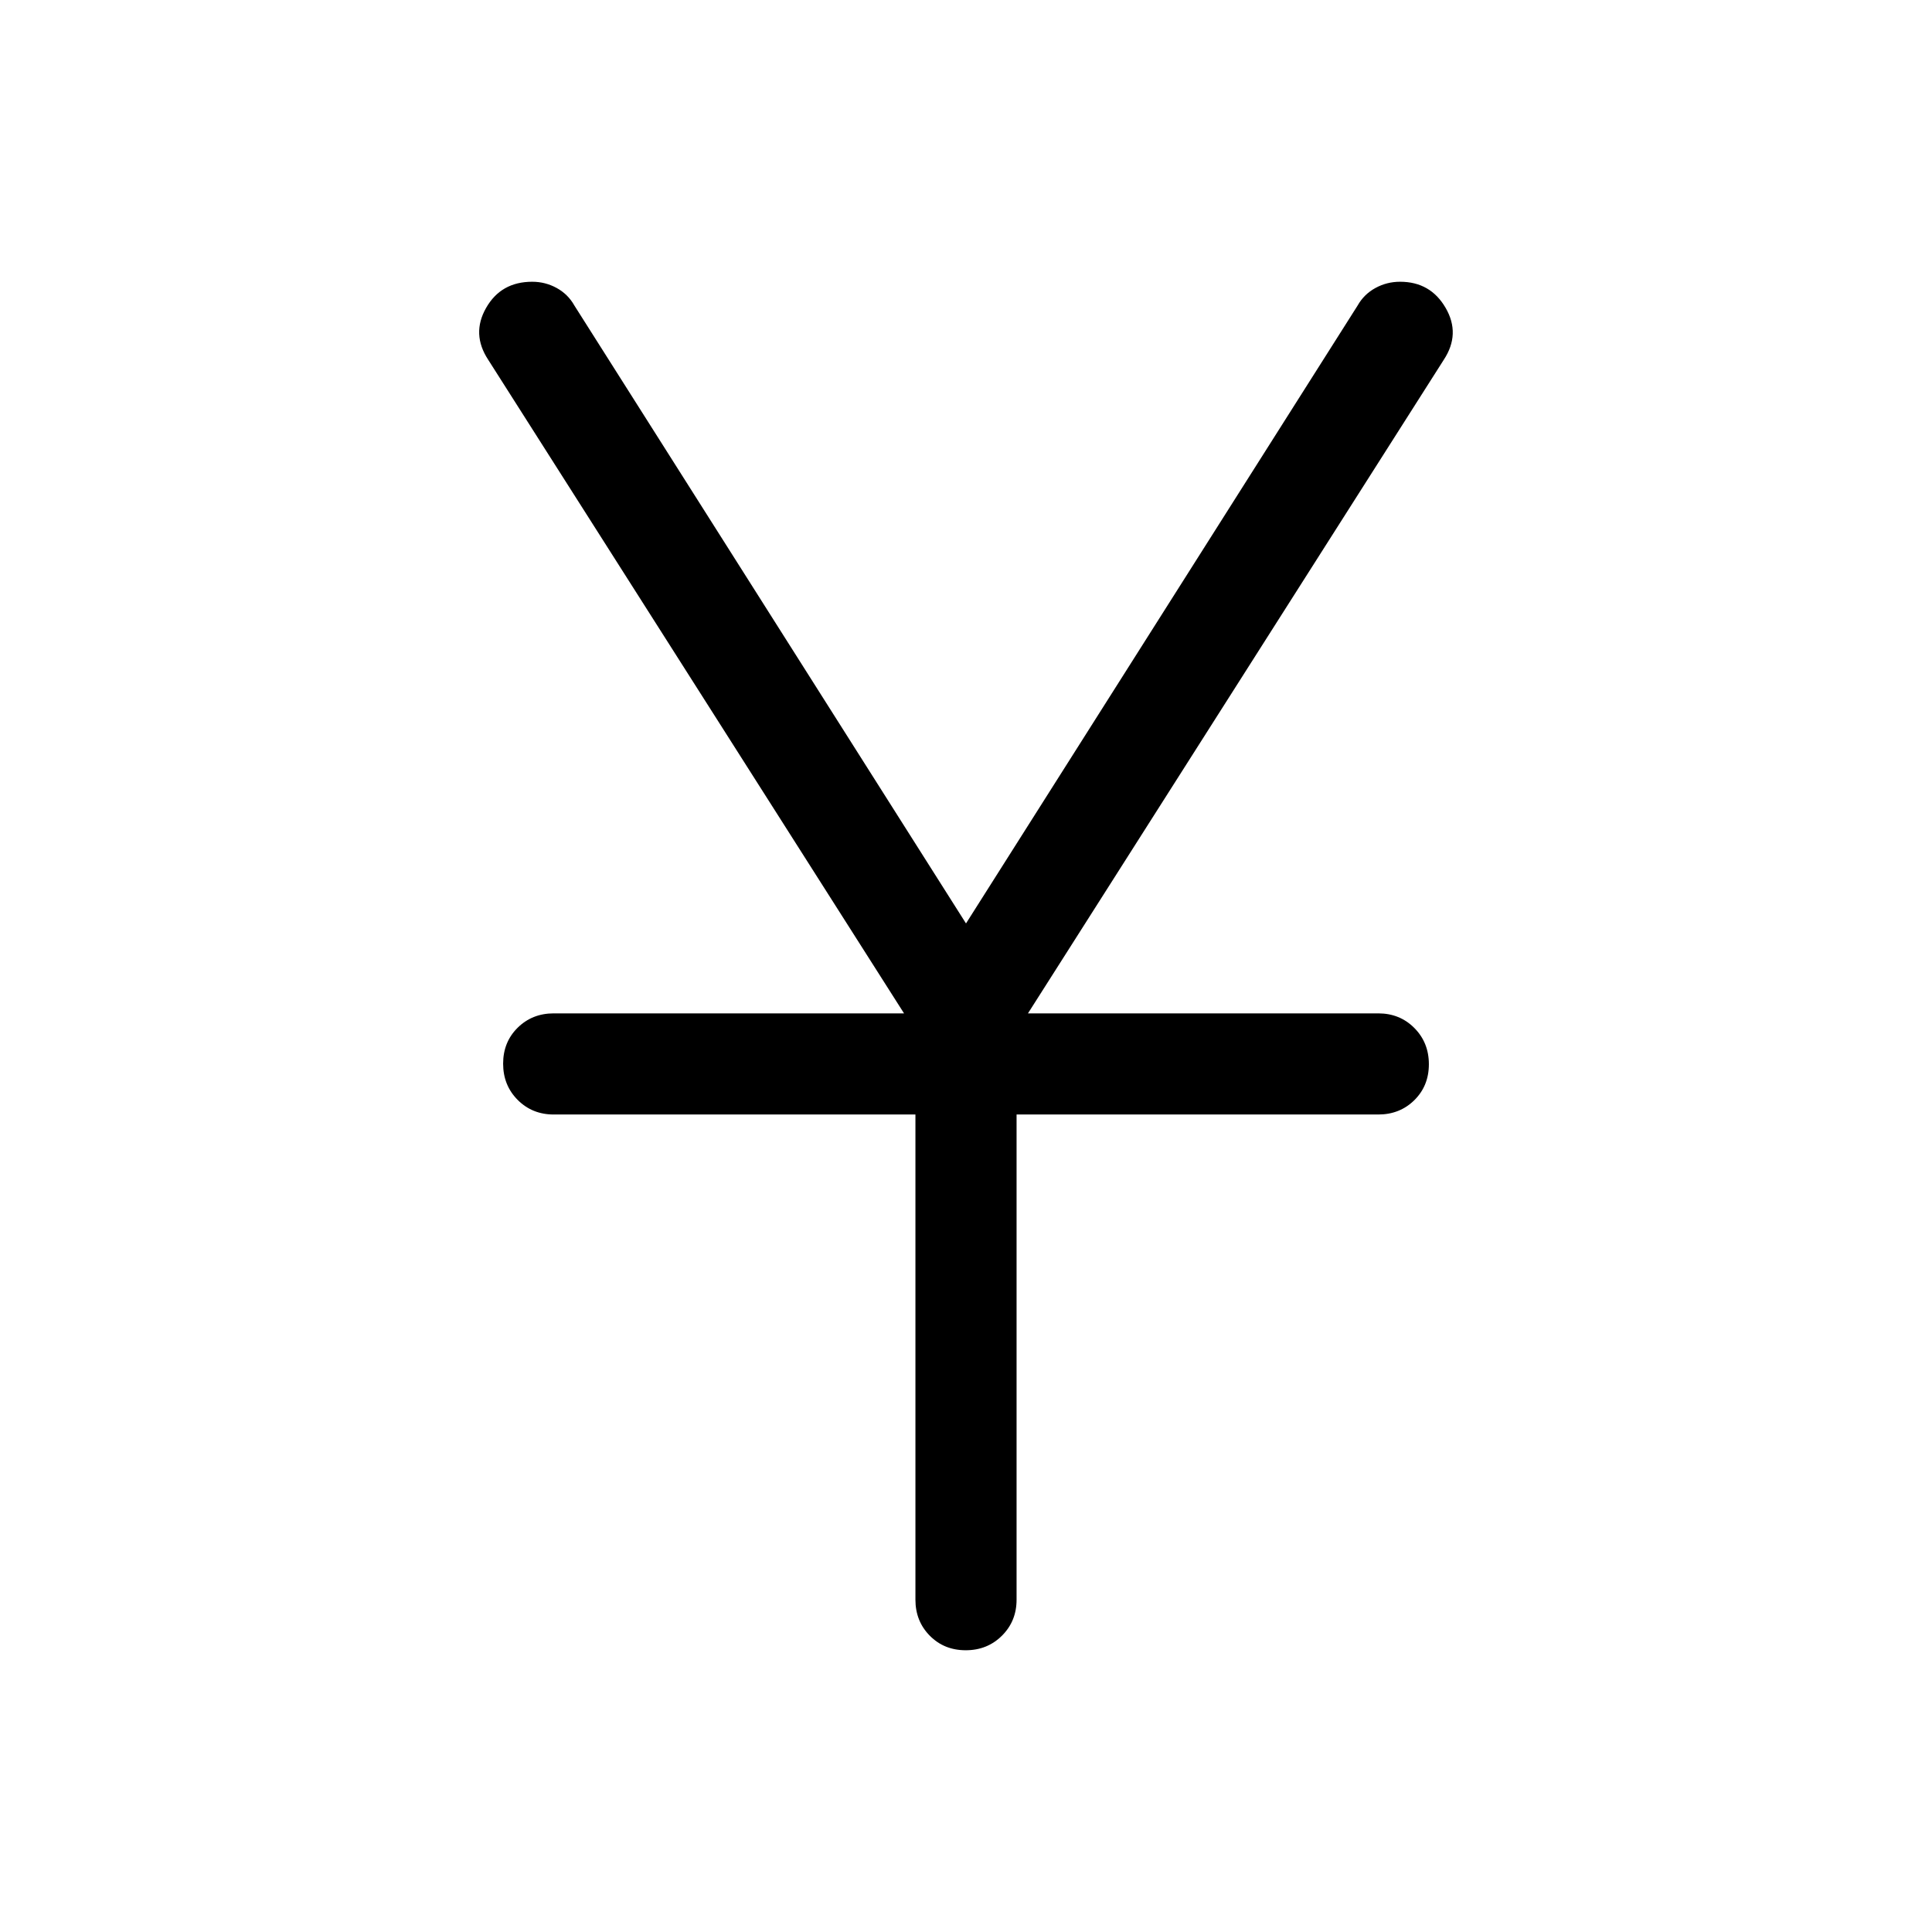 <svg xmlns="http://www.w3.org/2000/svg" viewBox="0 -960 960 960" width="32" height="32"><path d="M454.87-165.13v-241.08H275.13q-10.68 0-17.91-7.26-7.22-7.26-7.22-18 0-10.73 7.22-17.86 7.23-7.13 17.91-7.13h174.08L242.59-781.23q-8.44-12.82-1.04-25.79 7.4-12.98 22.89-12.98 6.54 0 12.19 3.11 5.64 3.11 8.78 8.71L480-501.15l194.59-307.03q3.16-5.6 8.84-8.71 5.68-3.11 12.27-3.11 15.09 0 22.62 12.98 7.53 12.97-.91 25.79L510.79-456.46h174.08q10.68 0 17.91 7.26 7.22 7.27 7.22 18 0 10.74-7.22 17.87-7.23 7.12-17.91 7.12H505.13v241.08q0 10.68-7.27 17.9-7.26 7.23-17.99 7.23-10.74 0-17.87-7.23-7.13-7.22-7.13-17.9Z"/></svg>